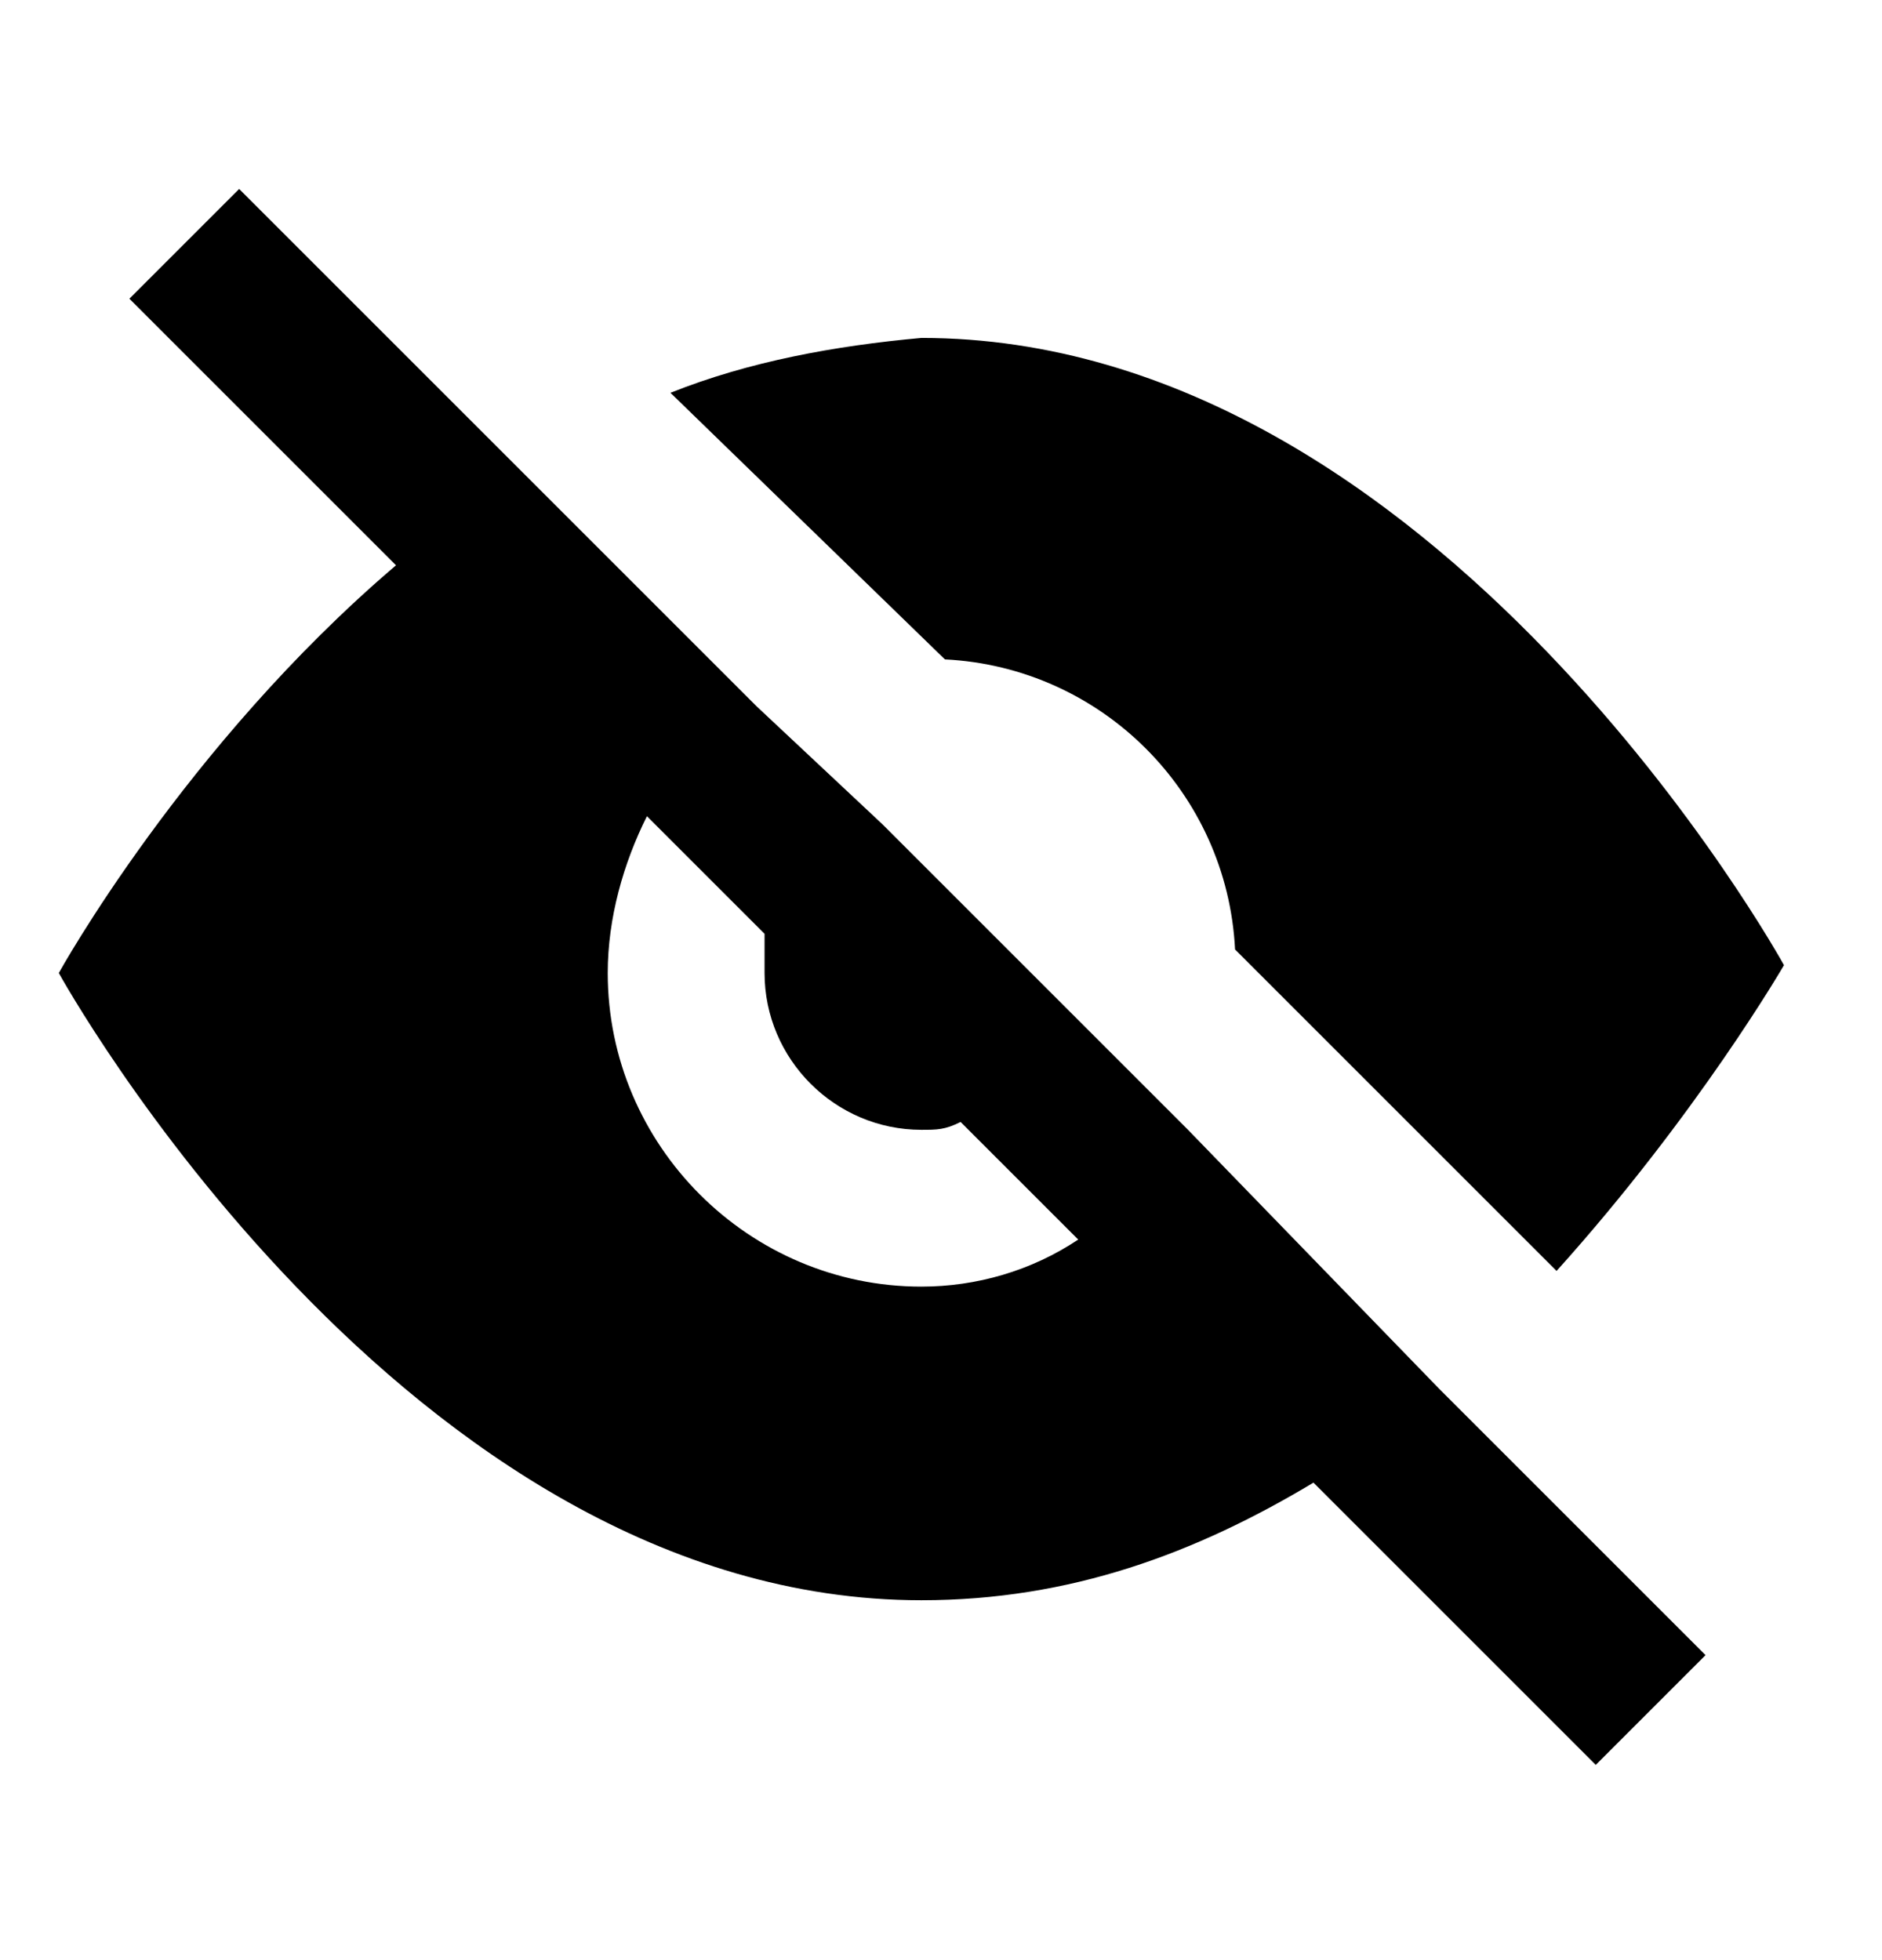 <svg xmlns="http://www.w3.org/2000/svg" width="24" height="25" viewBox="0 0 24 25"><path d="M12.05 8.41c2 .1 3.6 1.7 3.7 3.7l4.1 4.1c1.8-2 2.9-3.9 2.9-3.9s-4.4-8-11-8c-1.1.1-2.2.3-3.2.7l3.5 3.4zm6.3 9.3l-3.2-3.3-3.9-3.9-1.6-1.5-6.6-6.6-1.4 1.4 3.4 3.4c-2.7 2.3-4.3 5.2-4.3 5.2s4.4 8 11 8c1.9 0 3.5-.6 5-1.5l3.6 3.6 1.4-1.4-3.4-3.4zm-6.6-1.3c-2.2 0-4-1.8-4-4 0-.7.2-1.4.5-2l1.5 1.5v.5c0 1.1.9 2 2 2 .2 0 .3 0 .5-.1l1.5 1.5c-.6.4-1.3.6-2 .6z"/></svg>